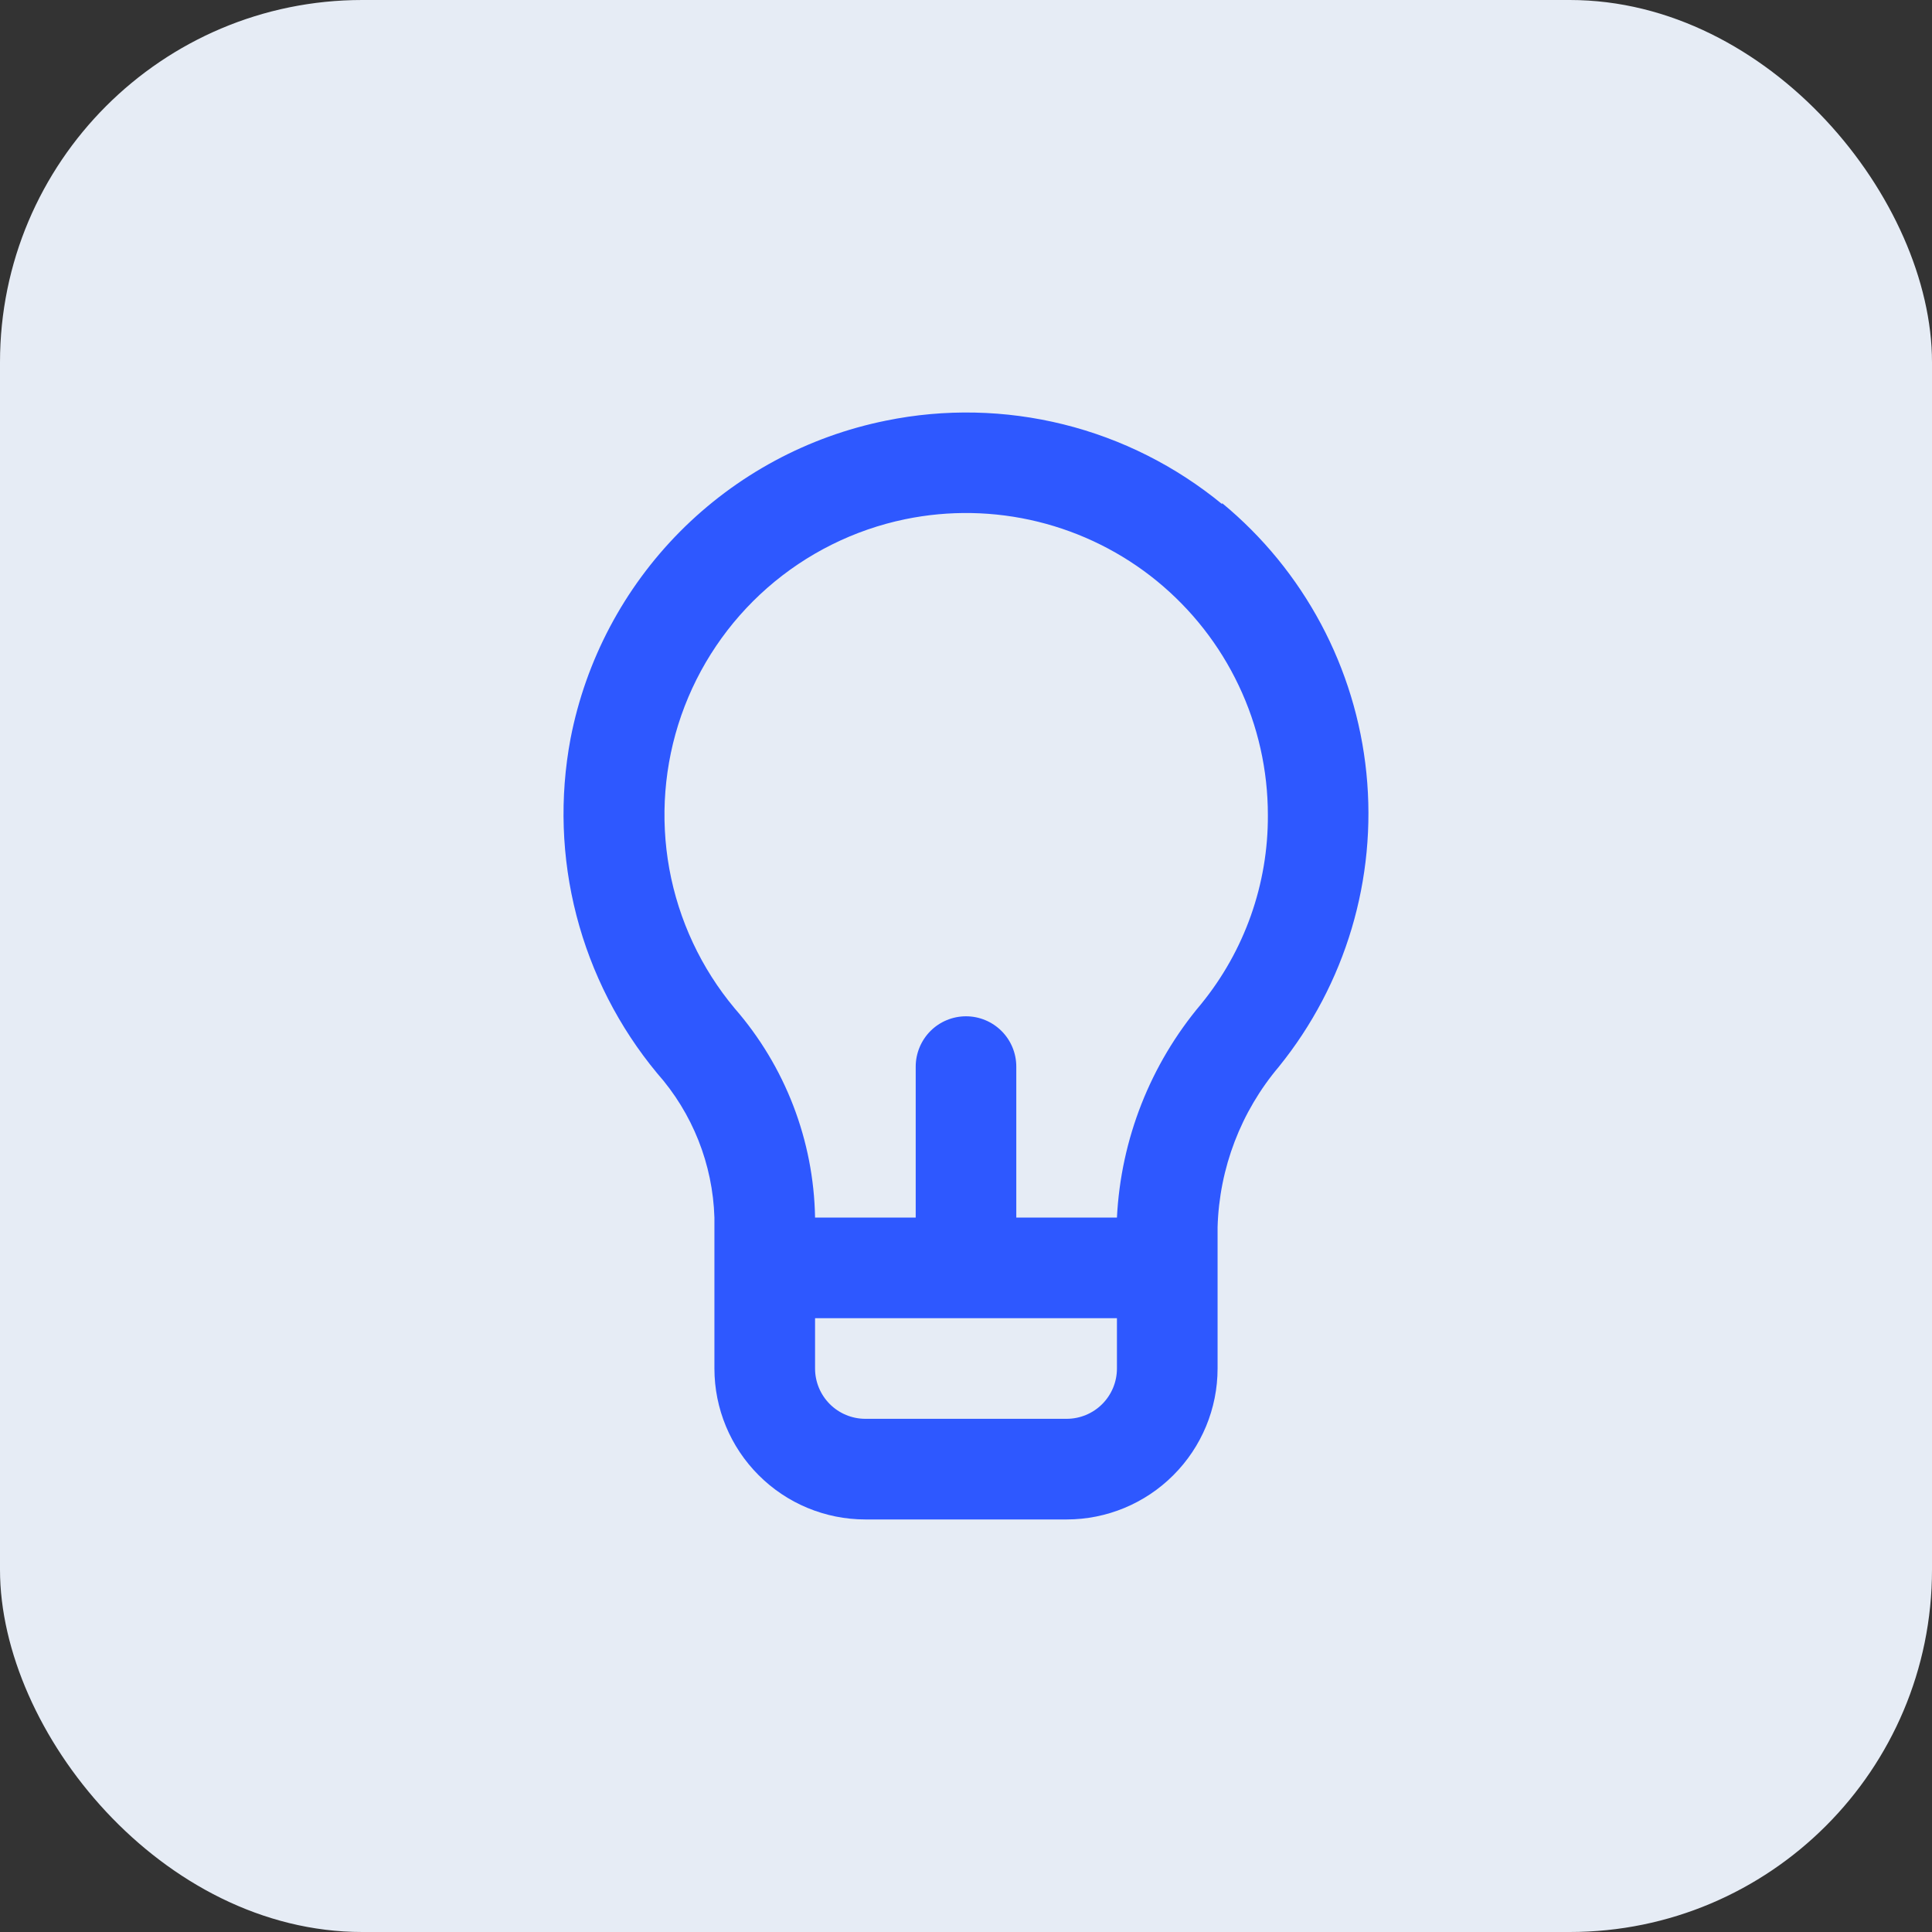<svg width="32" height="32" viewBox="0 0 32 32" fill="none" xmlns="http://www.w3.org/2000/svg">
<rect x="0" y="0" width="32" height="32" fill="#333333" stroke="none"/>
<rect width="32" height="32" rx="6" fill="#E6ECF5"/>
<path d="M20.242 8.35C19.475 7.72 18.578 7.268 17.615 7.029C16.652 6.79 15.647 6.768 14.675 6.967C13.38 7.228 12.193 7.868 11.262 8.806C10.332 9.744 9.701 10.937 9.45 12.233C9.267 13.206 9.3 14.206 9.548 15.164C9.796 16.122 10.252 17.014 10.883 17.775C11.47 18.437 11.806 19.283 11.833 20.167V22.667C11.833 23.33 12.097 23.966 12.566 24.434C13.034 24.903 13.67 25.167 14.333 25.167H17.667C18.33 25.167 18.966 24.903 19.434 24.434C19.903 23.966 20.167 23.33 20.167 22.667V20.325C20.195 19.349 20.553 18.412 21.183 17.667C22.288 16.301 22.808 14.554 22.632 12.806C22.456 11.059 21.597 9.451 20.242 8.333V8.35ZM18.5 22.667C18.5 22.888 18.412 23.1 18.256 23.256C18.1 23.412 17.888 23.5 17.667 23.5H14.333C14.112 23.5 13.9 23.412 13.744 23.256C13.588 23.1 13.5 22.888 13.5 22.667V21.833H18.5V22.667ZM19.892 16.633C19.054 17.627 18.565 18.868 18.5 20.167H16.833V17.667C16.833 17.446 16.746 17.234 16.589 17.077C16.433 16.921 16.221 16.833 16 16.833C15.779 16.833 15.567 16.921 15.411 17.077C15.255 17.234 15.167 17.446 15.167 17.667V20.167H13.5C13.478 18.89 13.006 17.662 12.167 16.7C11.613 16.037 11.241 15.241 11.086 14.391C10.932 13.541 11 12.665 11.284 11.85C11.569 11.034 12.06 10.306 12.71 9.736C13.36 9.167 14.146 8.775 14.992 8.6C15.719 8.45 16.47 8.464 17.191 8.641C17.912 8.818 18.585 9.153 19.16 9.622C19.735 10.092 20.199 10.683 20.517 11.354C20.836 12.024 21 12.758 21 13.5C21.006 14.642 20.614 15.749 19.892 16.633Z" fill="#2E58FF"/>
</svg>
